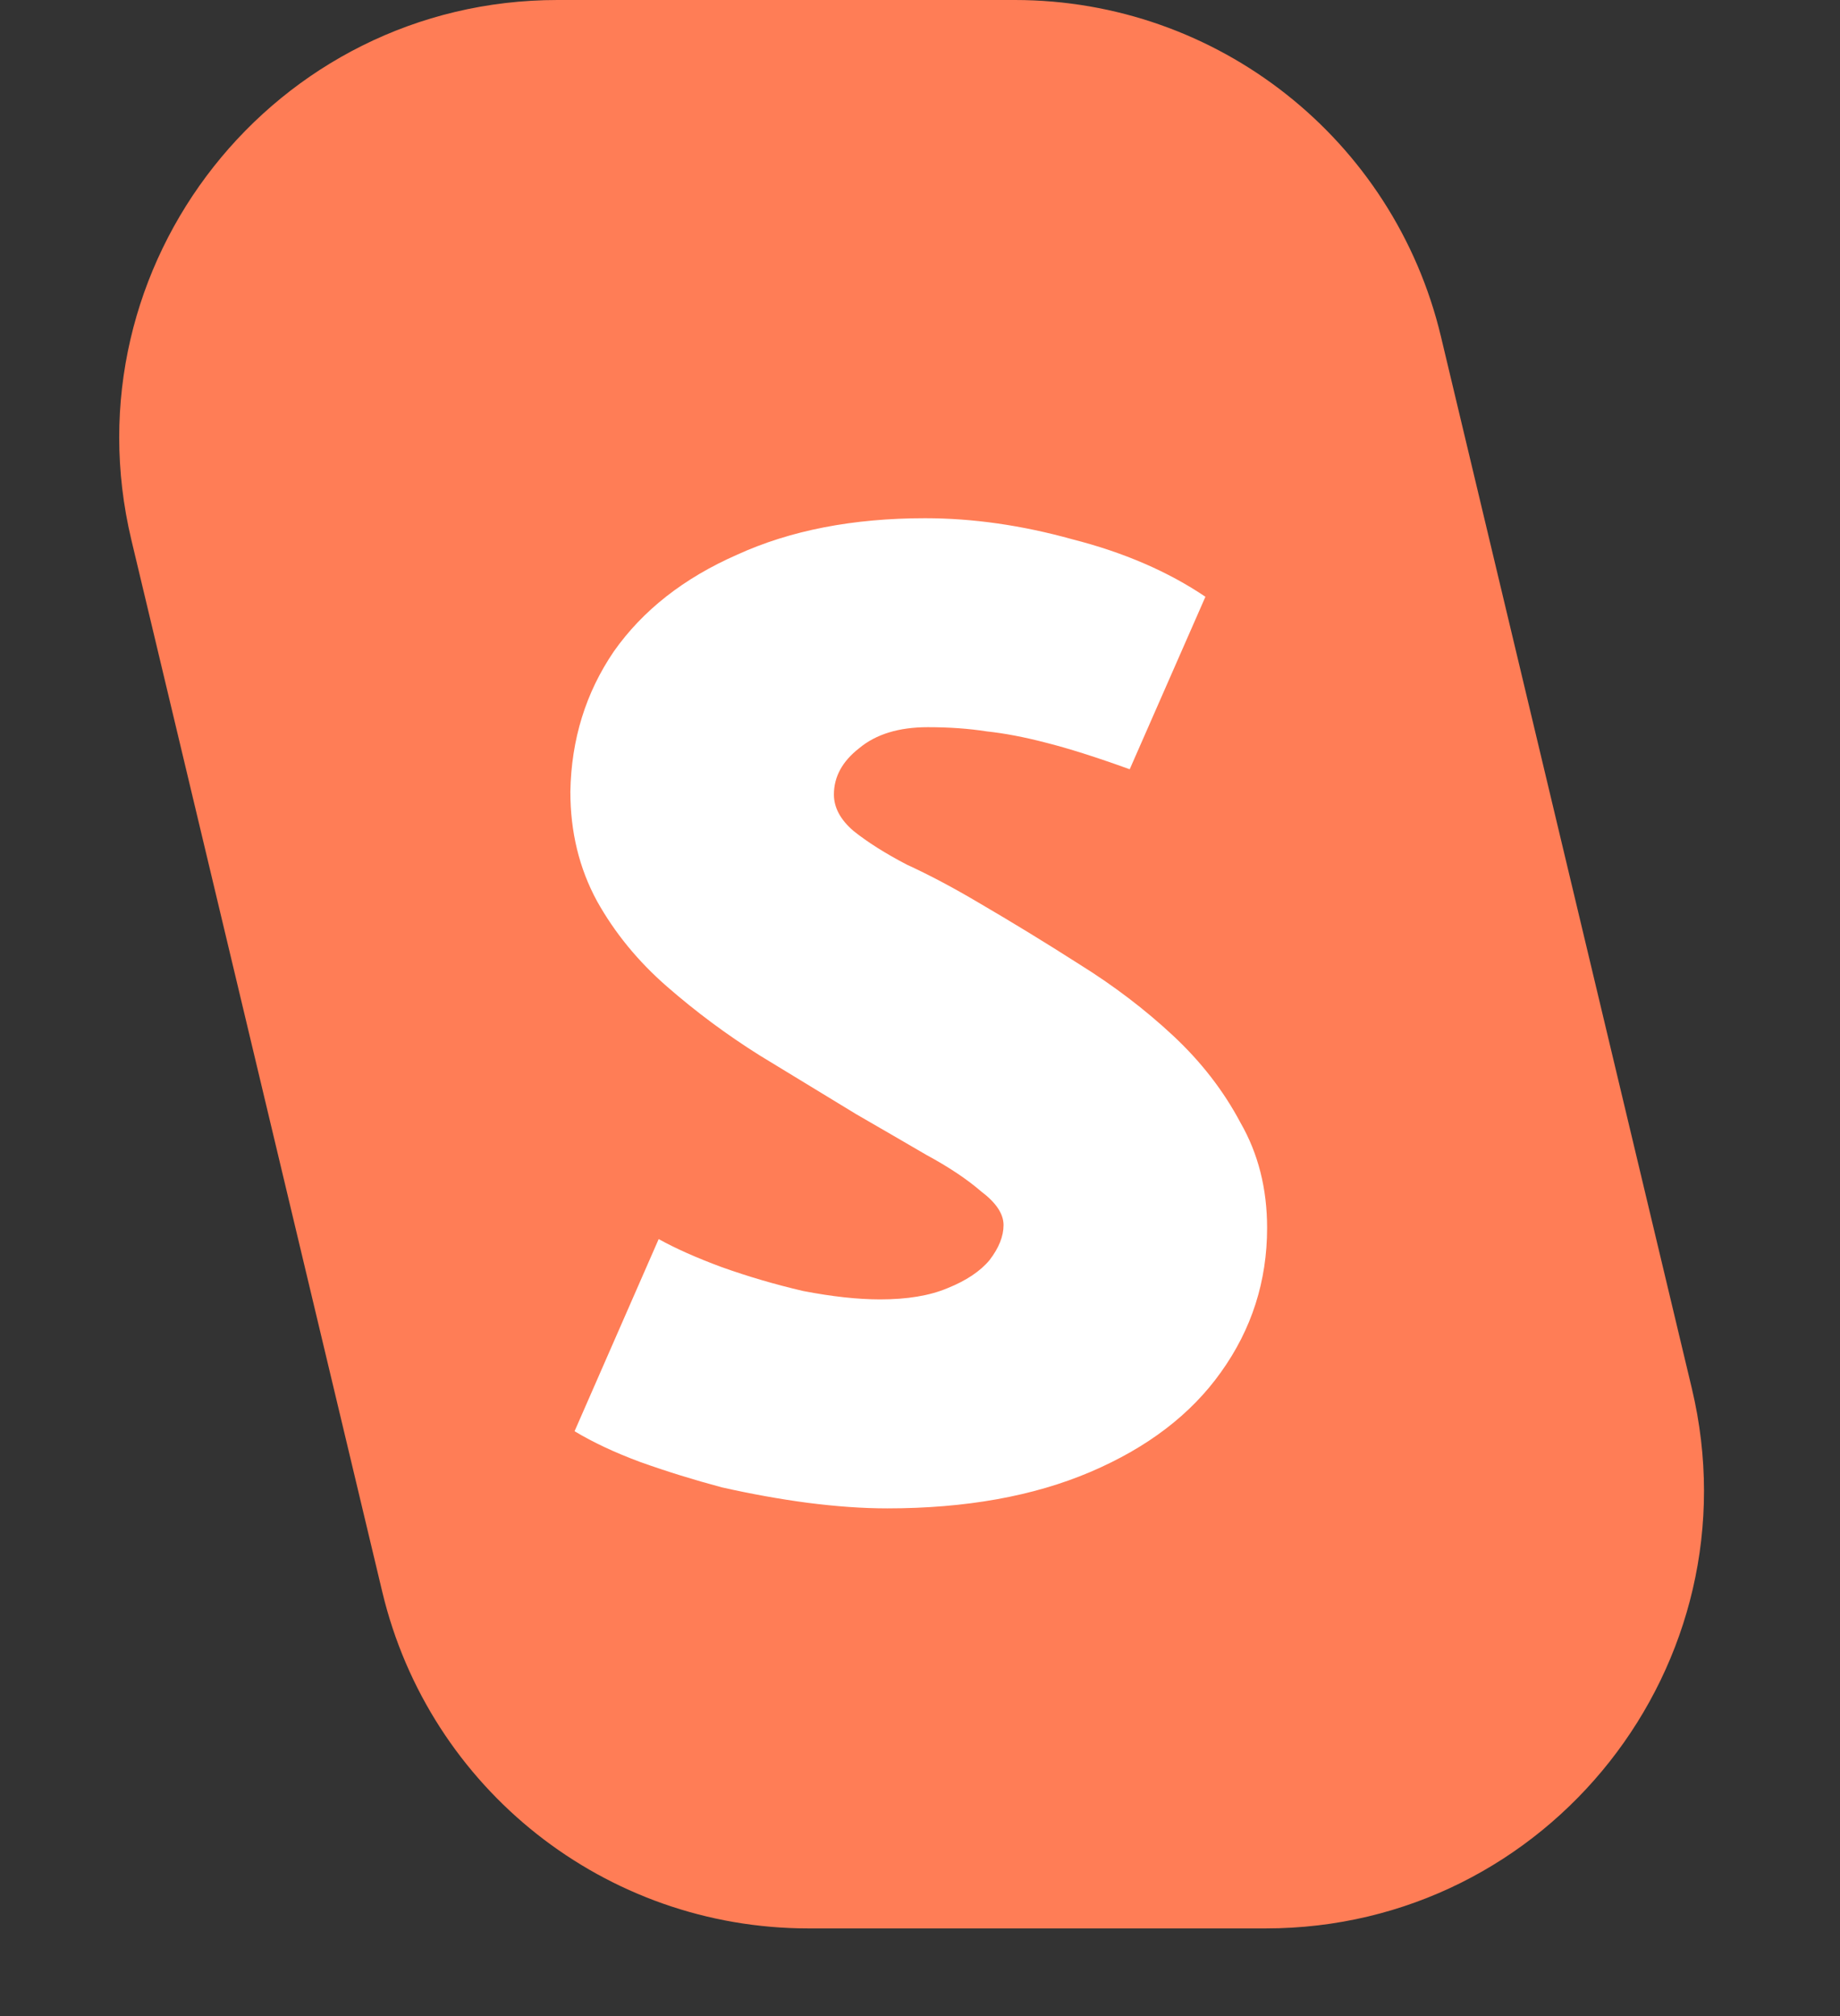 <svg width="42" height="46" viewBox="0 0 42 46" fill="none" xmlns="http://www.w3.org/2000/svg">
<rect x="0" y="0" width="42" height="46" fill="#333333" stroke="none"/>
<path d="M2.999 12.321C1.499 6.036 6.264 0 12.726 0H23.164C27.793 0 31.817 3.177 32.891 7.679L38.618 31.679C40.118 37.964 35.353 44 28.891 44H18.453C13.824 44 9.801 40.824 8.726 36.321L2.999 12.321Z" fill="#FF7D56"/>
<path d="M13.115 32.656C13.541 32.912 14.043 33.147 14.619 33.36C15.216 33.573 15.835 33.765 16.475 33.936C17.136 34.085 17.787 34.203 18.427 34.288C19.088 34.373 19.696 34.416 20.251 34.416C22.043 34.416 23.589 34.139 24.891 33.584C26.192 33.029 27.184 32.272 27.867 31.312C28.571 30.331 28.923 29.232 28.923 28.016C28.923 27.12 28.72 26.32 28.315 25.616C27.931 24.891 27.419 24.229 26.779 23.632C26.139 23.035 25.424 22.491 24.635 22C23.867 21.509 23.099 21.04 22.331 20.592C21.755 20.251 21.211 19.963 20.699 19.728C20.208 19.472 19.803 19.216 19.483 18.96C19.184 18.704 19.035 18.427 19.035 18.128C19.035 17.723 19.227 17.371 19.611 17.072C19.995 16.752 20.517 16.592 21.179 16.592C21.669 16.592 22.117 16.624 22.523 16.688C22.928 16.731 23.376 16.816 23.867 16.944C24.379 17.072 25.019 17.275 25.787 17.552L27.515 13.616C26.661 13.04 25.648 12.603 24.475 12.304C23.323 11.984 22.203 11.824 21.115 11.824C19.472 11.824 18.043 12.101 16.827 12.656C15.611 13.189 14.672 13.925 14.011 14.864C13.371 15.803 13.04 16.869 13.019 18.064C13.019 18.981 13.221 19.813 13.627 20.56C14.032 21.285 14.565 21.936 15.227 22.512C15.888 23.088 16.592 23.611 17.339 24.08C18.107 24.549 18.843 24.997 19.547 25.424C20.101 25.744 20.635 26.053 21.147 26.352C21.659 26.629 22.075 26.907 22.395 27.184C22.736 27.44 22.907 27.696 22.907 27.952C22.907 28.208 22.8 28.475 22.587 28.752C22.373 29.008 22.053 29.221 21.627 29.392C21.221 29.563 20.709 29.648 20.091 29.648C19.579 29.648 18.992 29.584 18.331 29.456C17.691 29.307 17.072 29.125 16.475 28.912C15.899 28.699 15.419 28.485 15.035 28.272L13.115 32.656Z" fill="white"/>
</svg>
